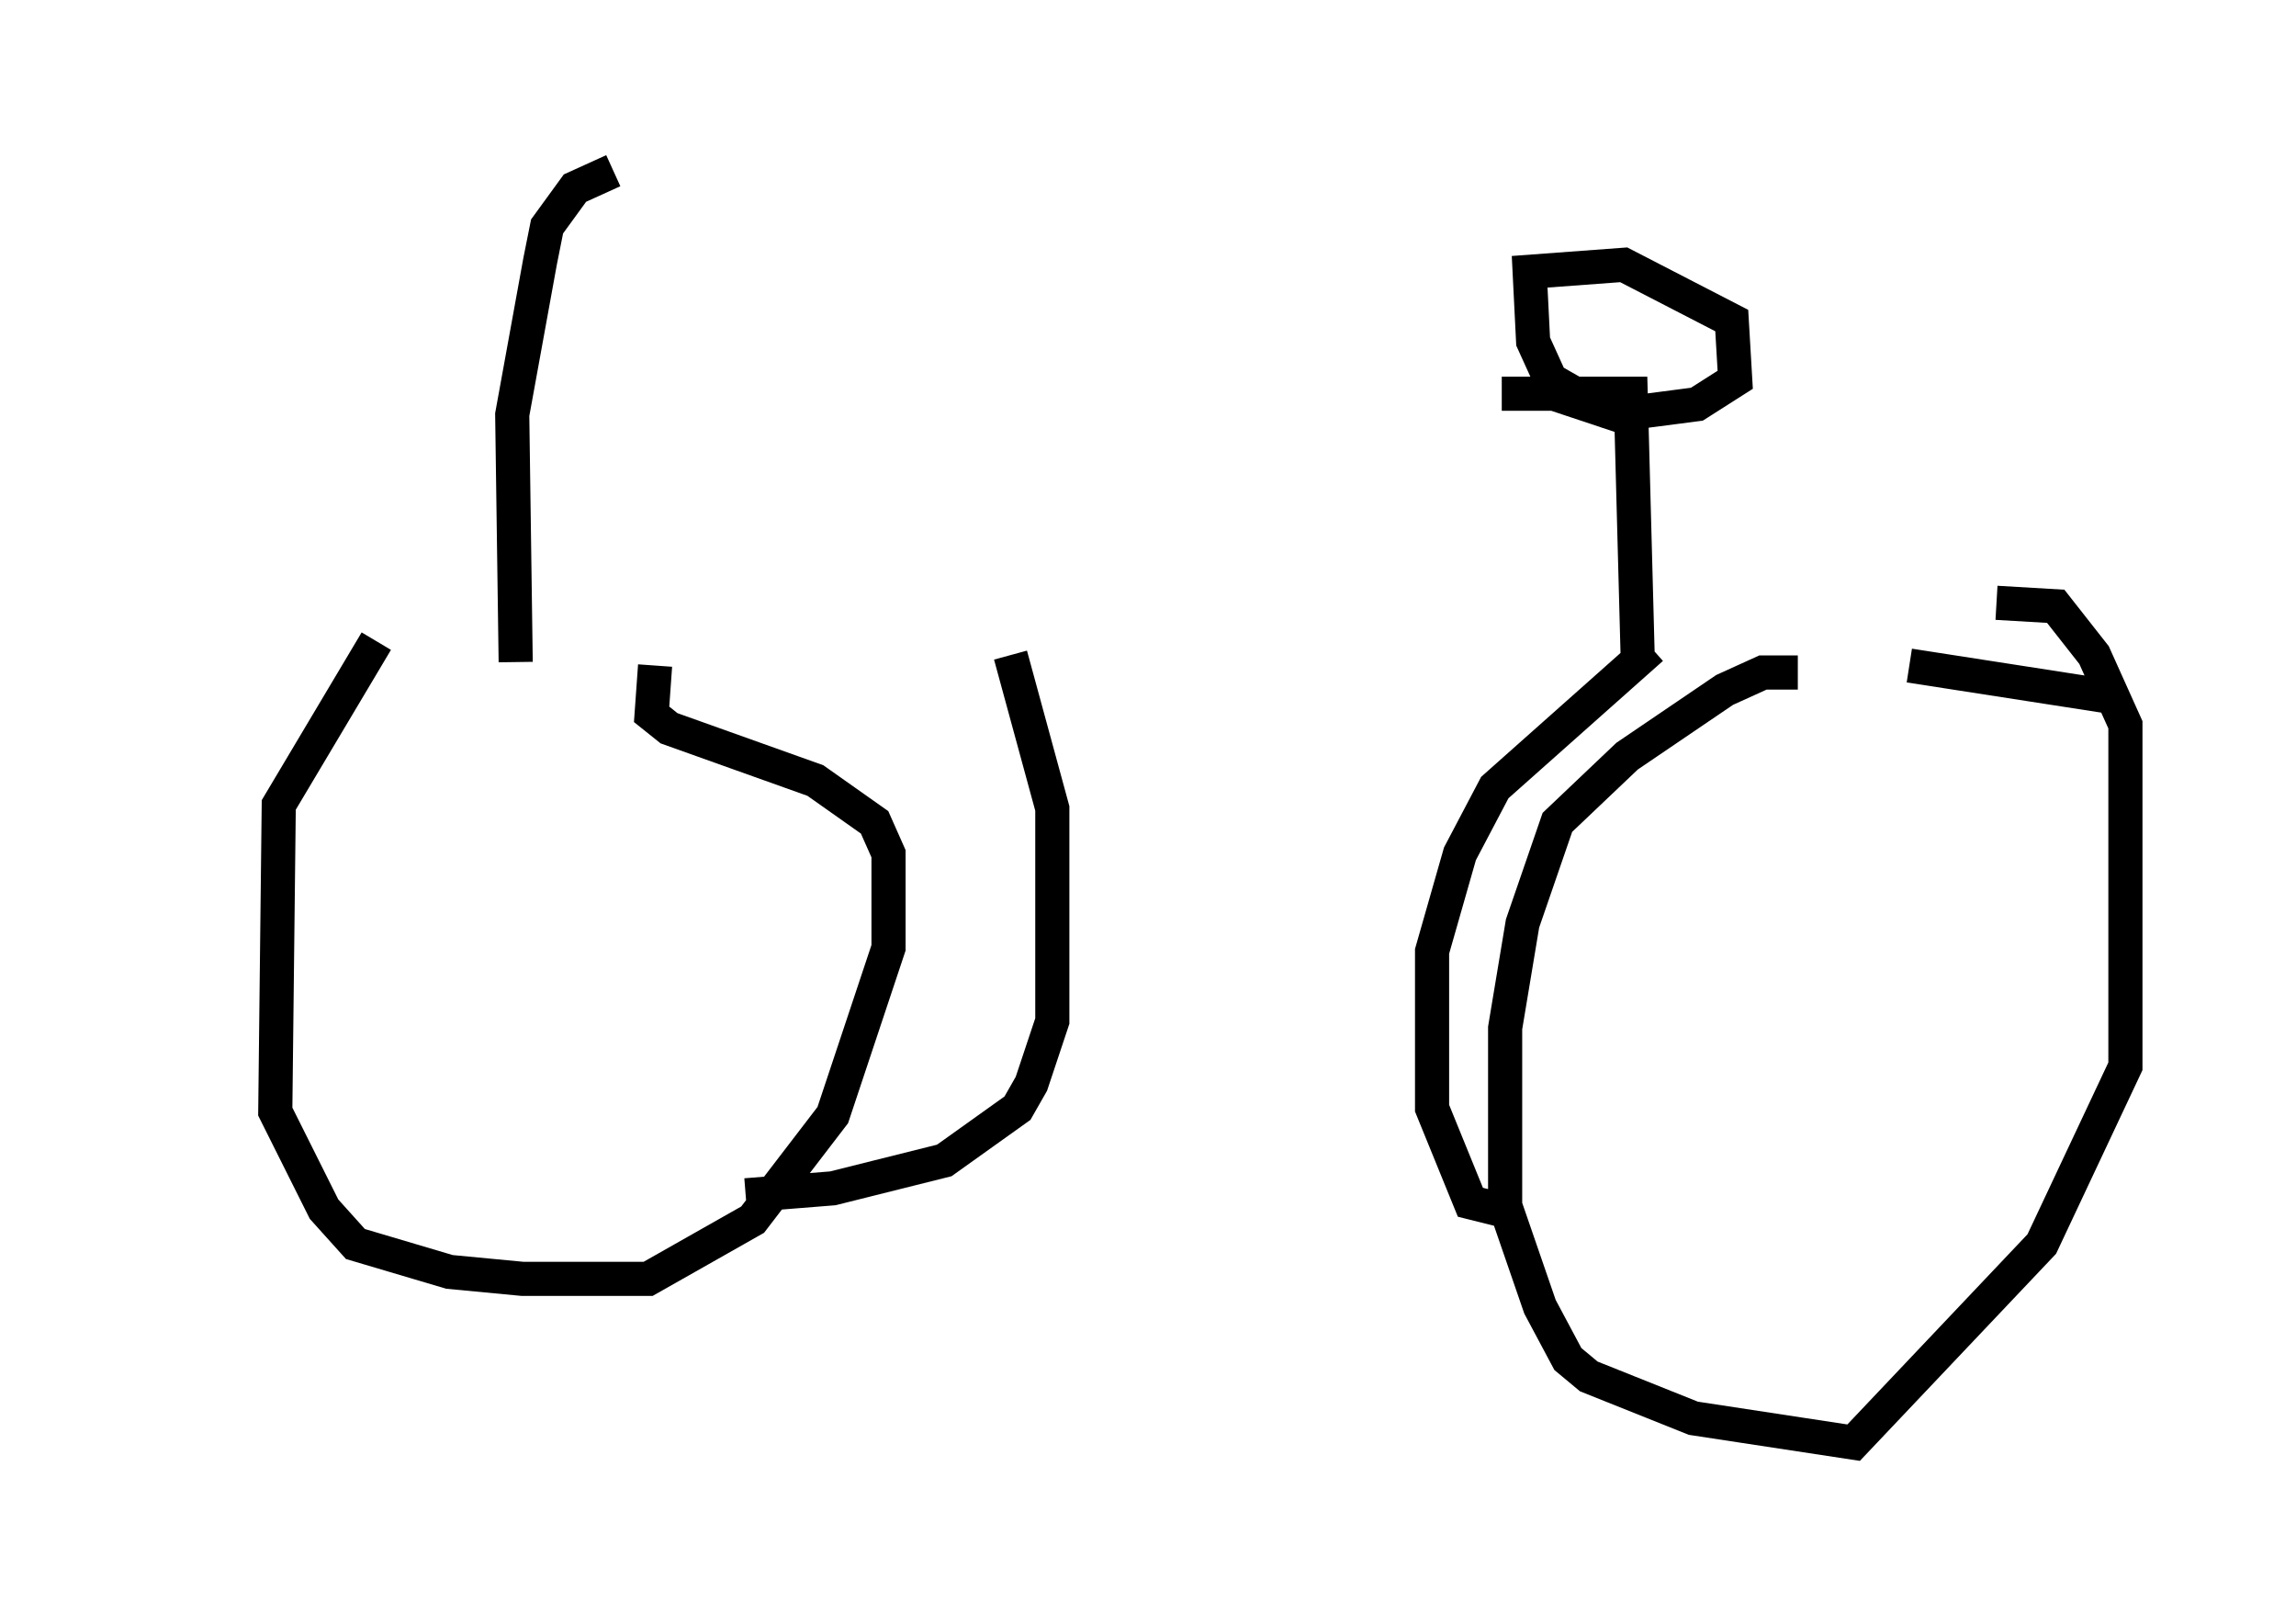 <?xml version="1.0" encoding="utf-8" ?>
<svg baseProfile="full" height="47.261" version="1.1" width="67.269" xmlns="http://www.w3.org/2000/svg" xmlns:ev="http://www.w3.org/2001/xml-events" xmlns:xlink="http://www.w3.org/1999/xlink"><defs /><rect fill="white" height="47.261" width="67.269" x="0" y="0" /><path d="M5, 19.7 m50.94, -0.204 l5.921, 0.919 m-9.188, -0.715 l-1.021, 0.0 -1.123, 0.51 l-2.858, 1.94 -2.042, 1.94 l-1.021, 2.96 -0.51, 3.063 l0.0, 5.206 1.021, 2.96 l0.817, 1.531 0.613, 0.51 l3.063, 1.225 4.696, 0.715 l5.513, -5.819 2.45, -5.206 l0.0, -10.004 -0.919, -2.042 l-1.123, -1.429 -1.735, -0.102 m-47.469, 1.123 l-2.858, 4.798 -0.102, 8.983 l1.429, 2.858 0.919, 1.021 l2.756, 0.817 2.144, 0.204 l3.675, 0.0 3.063, -1.735 l2.348, -3.063 1.633, -4.9 l0.0, -2.756 -0.408, -0.919 l-1.735, -1.225 -4.288, -1.531 l-0.51, -0.408 0.102, -1.429 m10.413, -0.306 l1.225, 4.492 0.0, 6.227 l-0.613, 1.838 -0.408, 0.715 l-2.144, 1.531 -3.267, 0.817 l-2.552, 0.204 m26.542, -16.027 l-4.594, 4.083 -1.021, 1.94 l-0.817, 2.858 0.0, 4.594 l1.123, 2.756 1.225, 0.306 m3.675, -16.334 l-0.204, -7.656 -1.633, 0.0 l-0.715, -0.408 -0.51, -1.123 l-0.102, -2.042 2.756, -0.204 l3.165, 1.633 0.102, 1.735 l-1.123, 0.715 -2.348, 0.306 l-1.838, -0.613 -1.531, 0.0 m-28.89, 7.861 l-0.102, -7.248 0.817, -4.492 l0.204, -1.021 0.817, -1.123 l1.123, -0.51 " fill="none" stroke="black" stroke-width="1" /></svg>